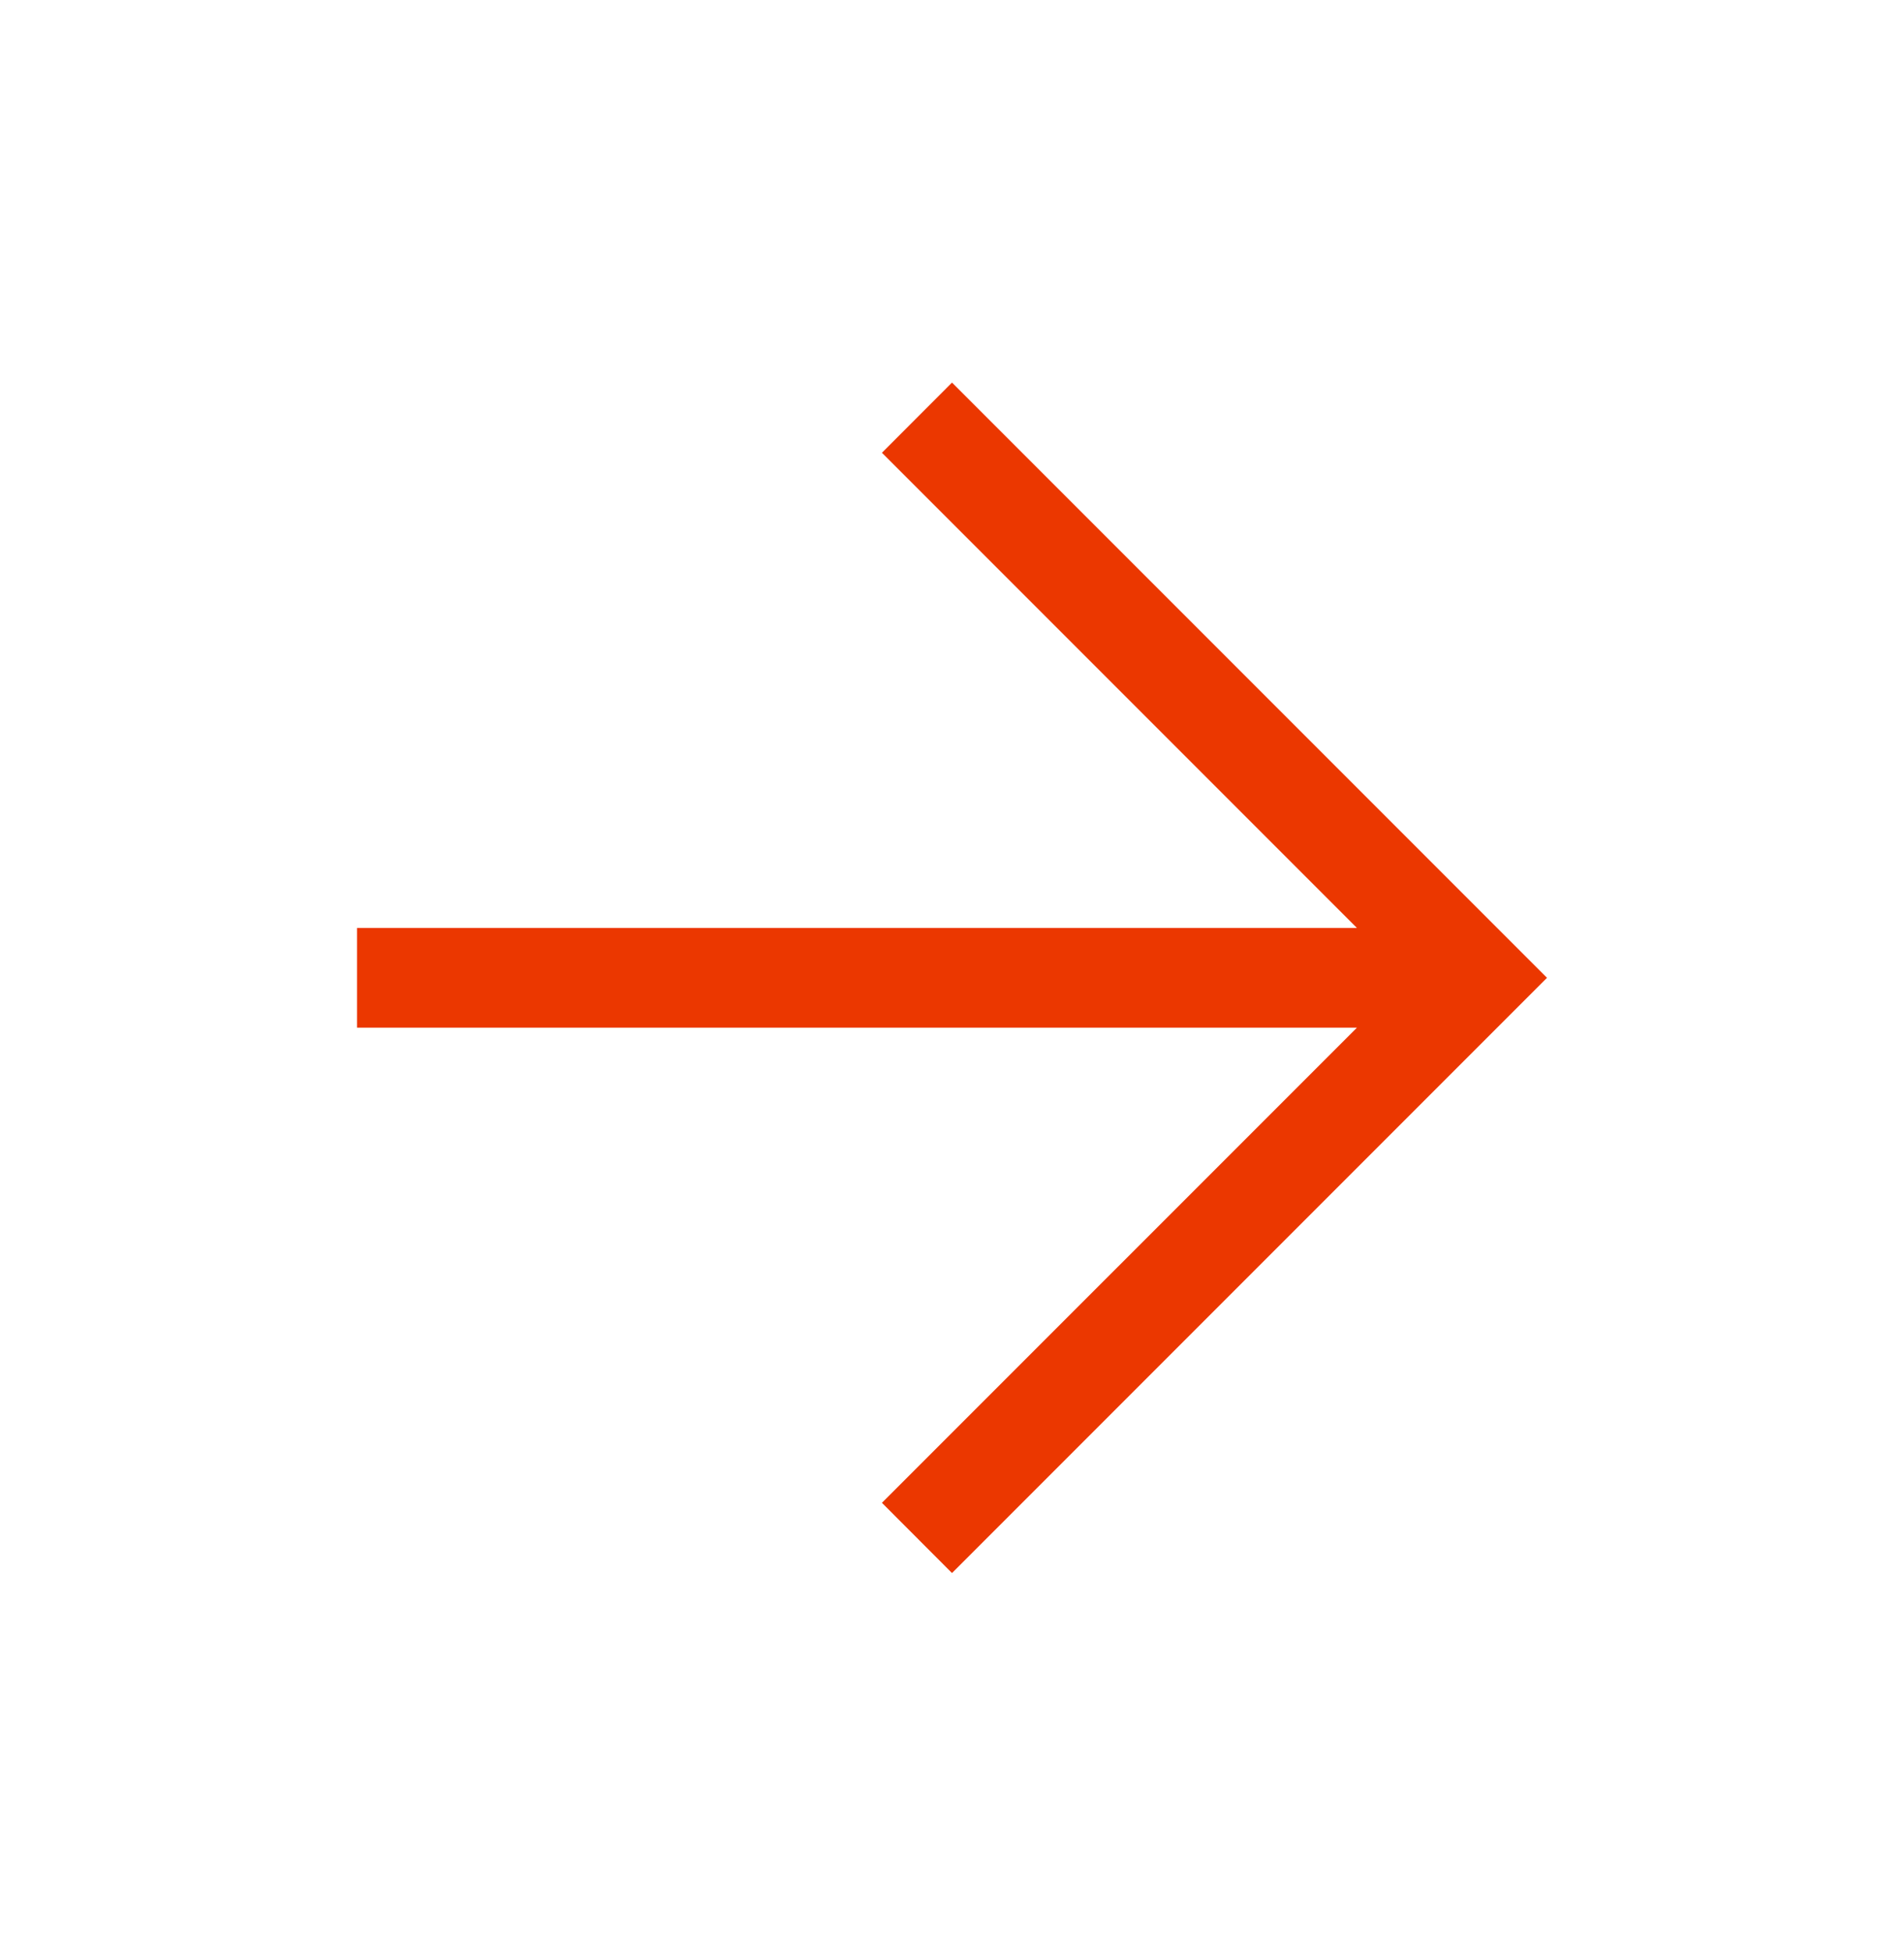 <svg width="40" height="41" viewBox="0 0 40 41" fill="none" xmlns="http://www.w3.org/2000/svg">
<path d="M28.507 21.581H7.5V19.487H28.507L18.528 9.508L20 8.034L32.5 20.534L20 33.034L18.528 31.559L28.507 21.581Z" fill="#EB3700"/>
</svg>
